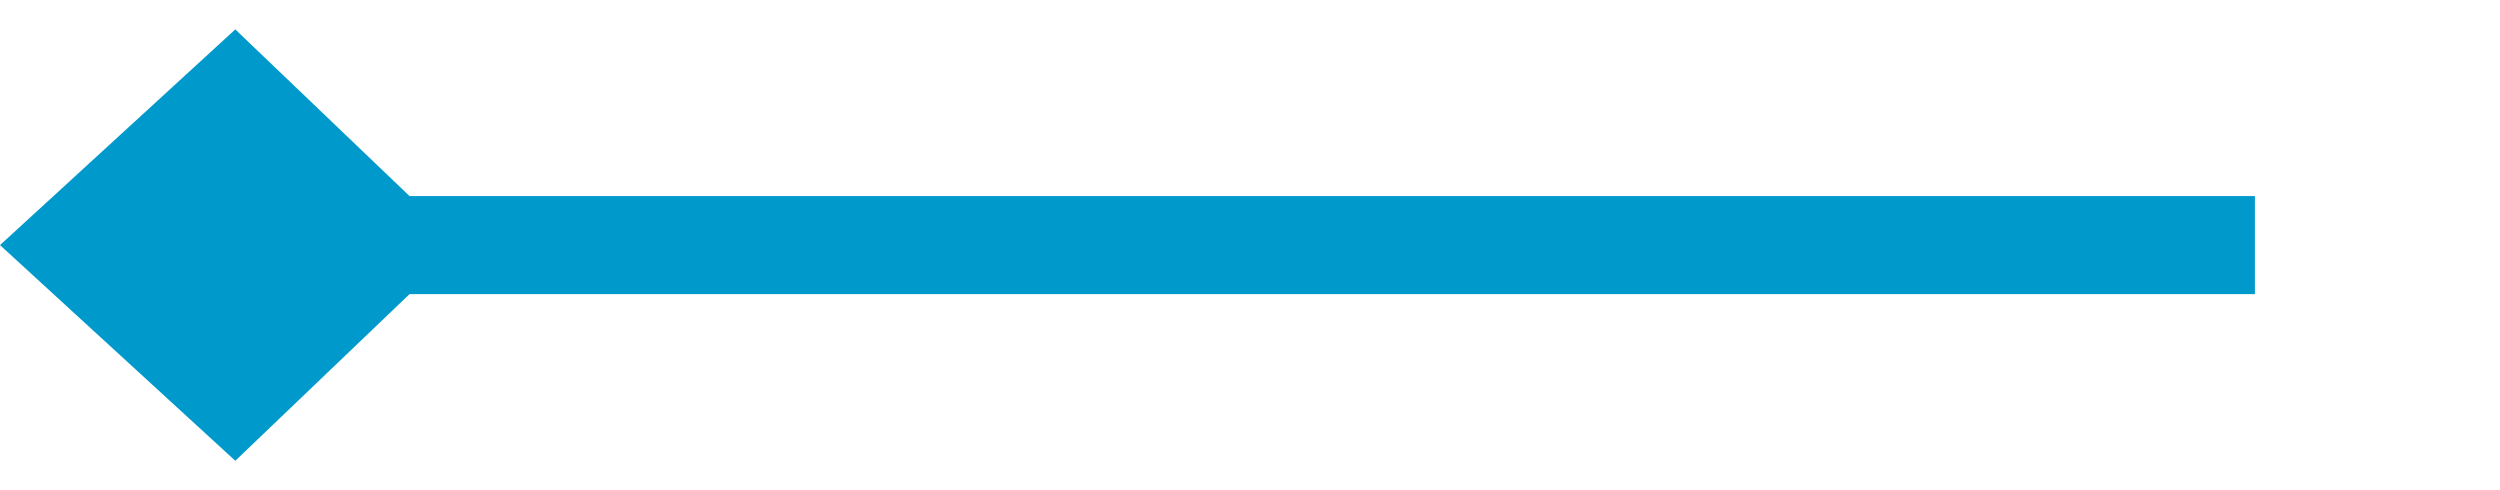﻿<?xml version="1.0" encoding="utf-8"?>
<svg version="1.1" xmlns:xlink="http://www.w3.org/1999/xlink" width="51px" height="10px" preserveAspectRatio="xMinYMid meet" viewBox="536 621  51 8" xmlns="http://www.w3.org/2000/svg">
  <path d="M 582 625  L 538 625  " stroke-width="2" stroke="#0099cc" fill="none" />
  <path d="M 540.8 620.6  L 536 625  L 540.8 629.4  L 545.4 625  L 540.8 620.6  Z " fill-rule="nonzero" fill="#0099cc" stroke="none" />
</svg>